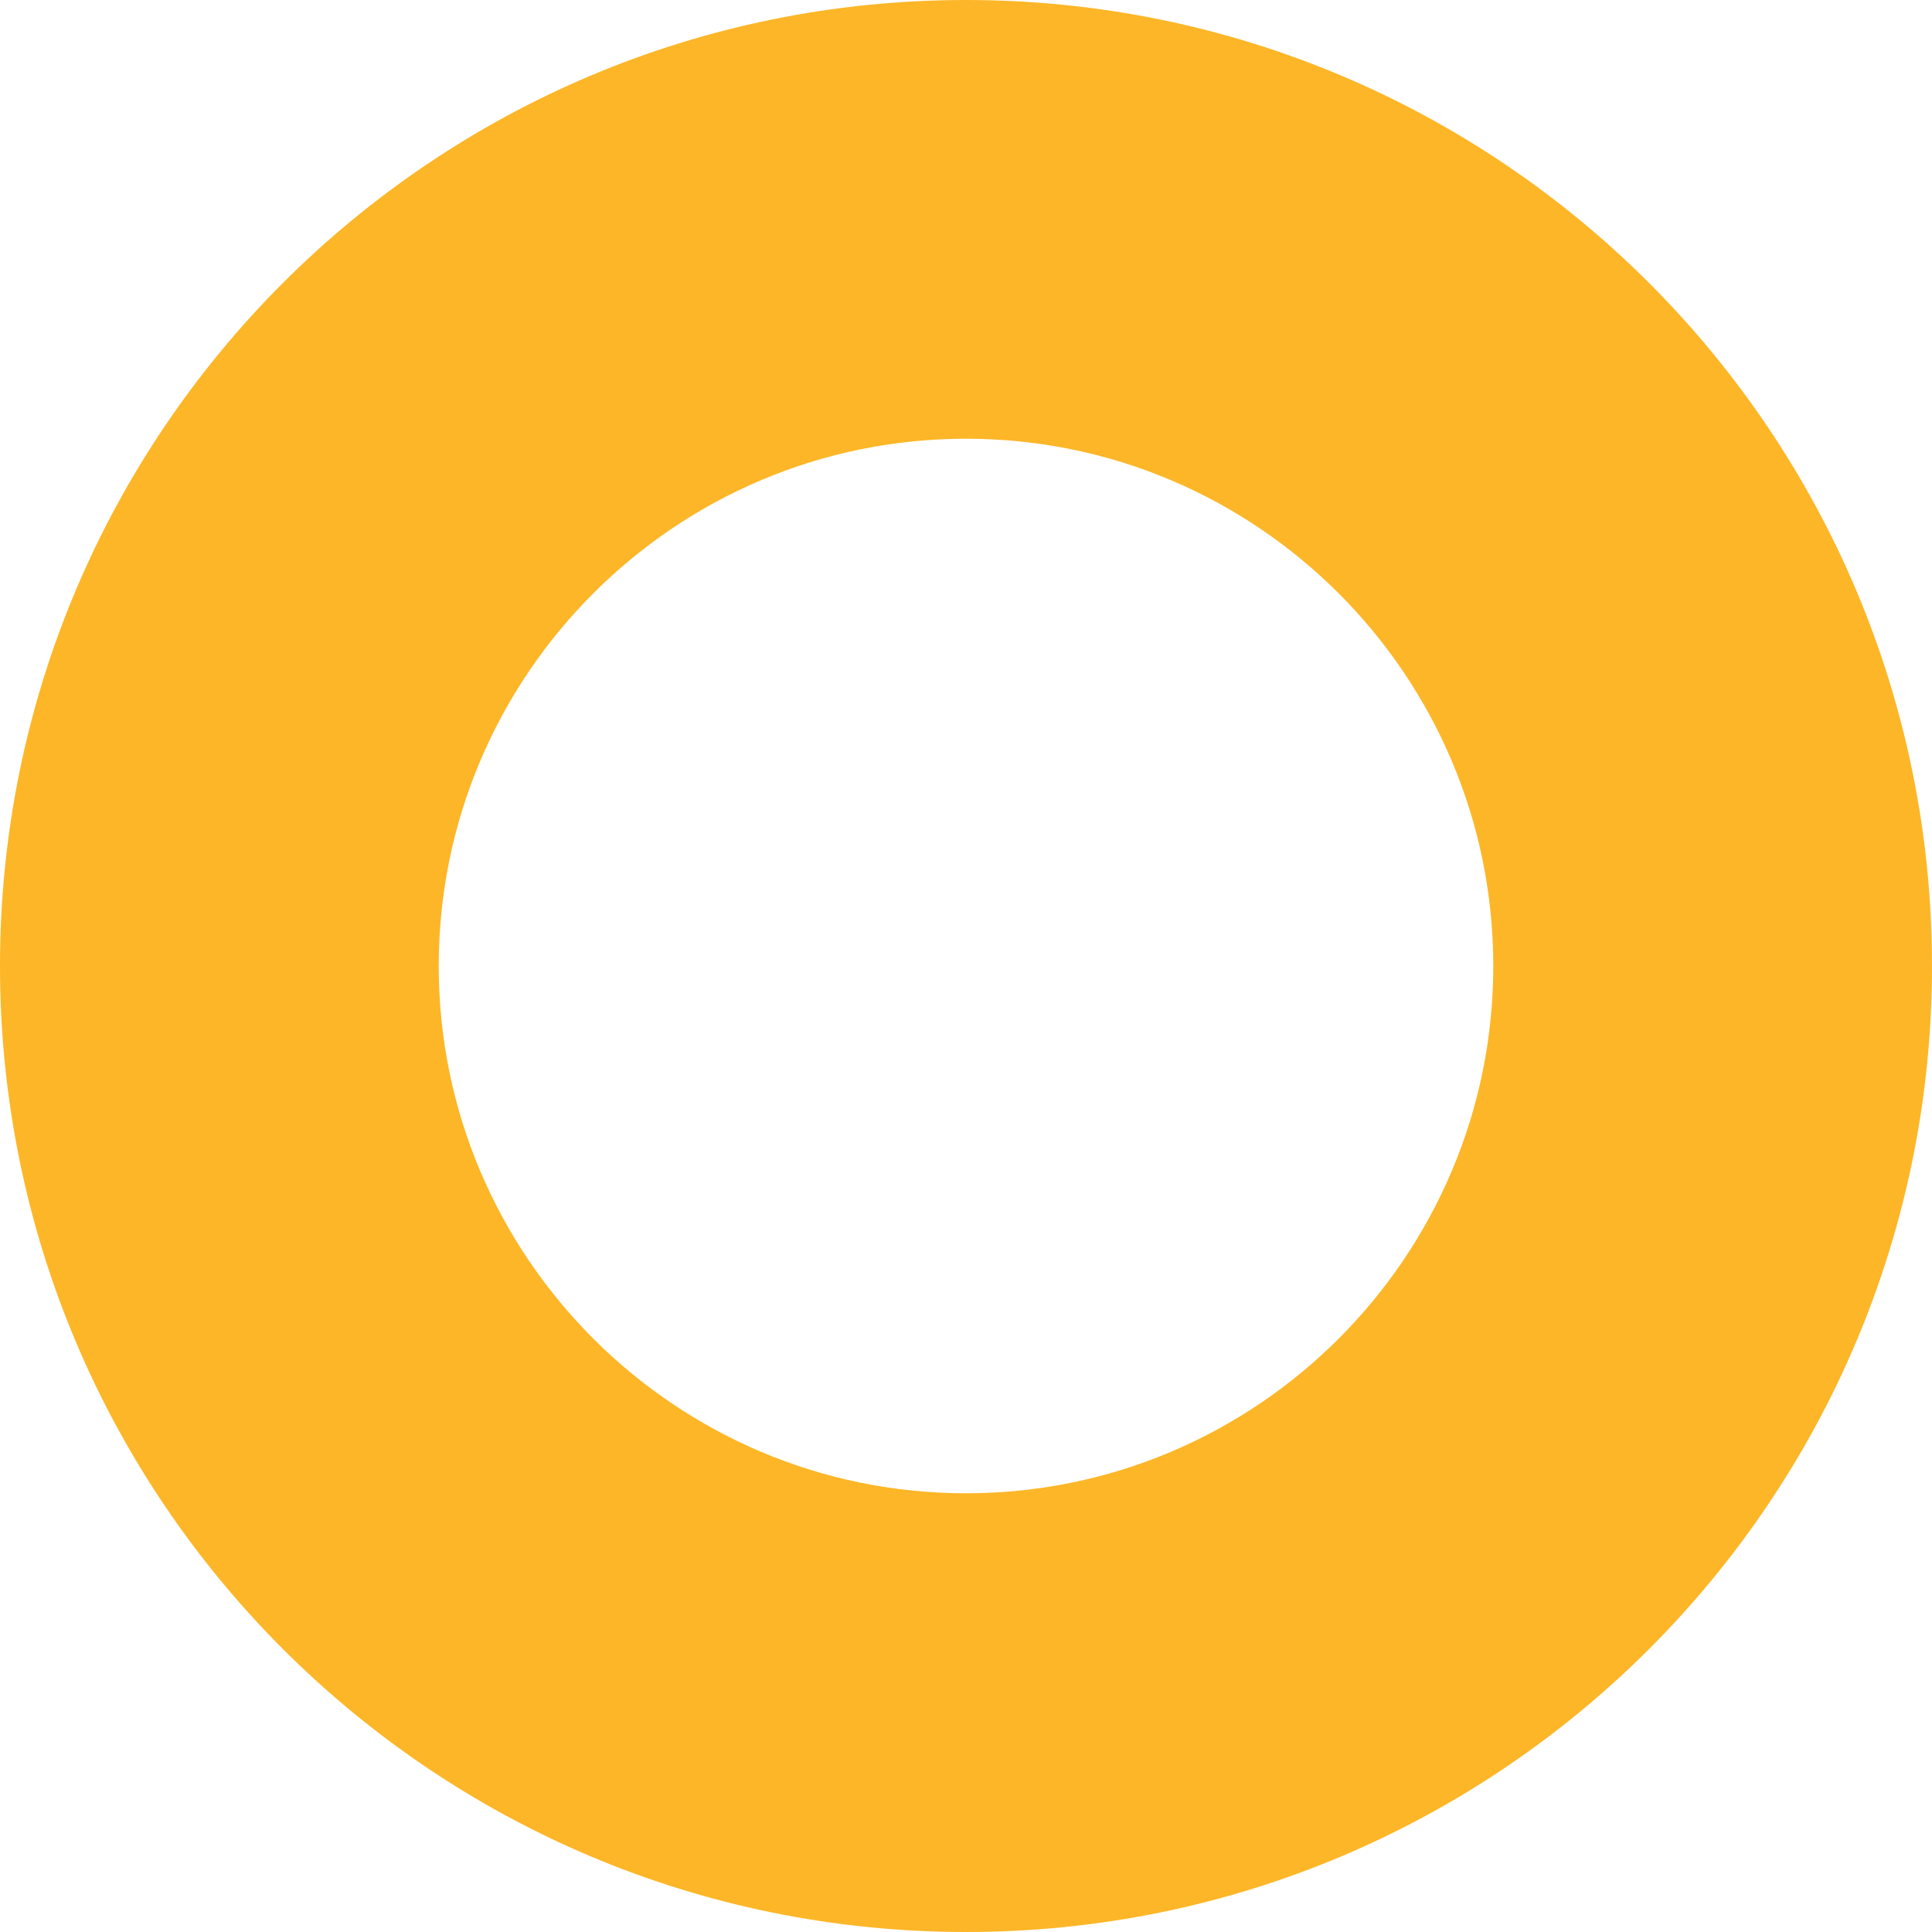 <svg xmlns="http://www.w3.org/2000/svg" width="660.552" height="660.552" viewBox="0 0 660.552 660.552">
  <g id="Path_10661" data-name="Path 10661" fill="none">
    <path d="M330.276,0C512.682,0,660.552,147.87,660.552,330.276S512.682,660.552,330.276,660.552,0,512.682,0,330.276,147.87,0,330.276,0Z" stroke="none"/>
    <path d="M 330.276 150 C 230.871 150 150 230.871 150 330.276 C 150 429.68 230.871 510.552 330.276 510.552 C 429.68 510.552 510.552 429.68 510.552 330.276 C 510.552 230.871 429.68 150 330.276 150 M 330.276 0 C 512.682 0 660.552 147.87 660.552 330.276 C 660.552 512.682 512.682 660.552 330.276 660.552 C 147.87 660.552 0 512.682 0 330.276 C 0 147.87 147.87 0 330.276 0 Z" stroke="none" fill="#fdb627"/>
  </g>
</svg>
